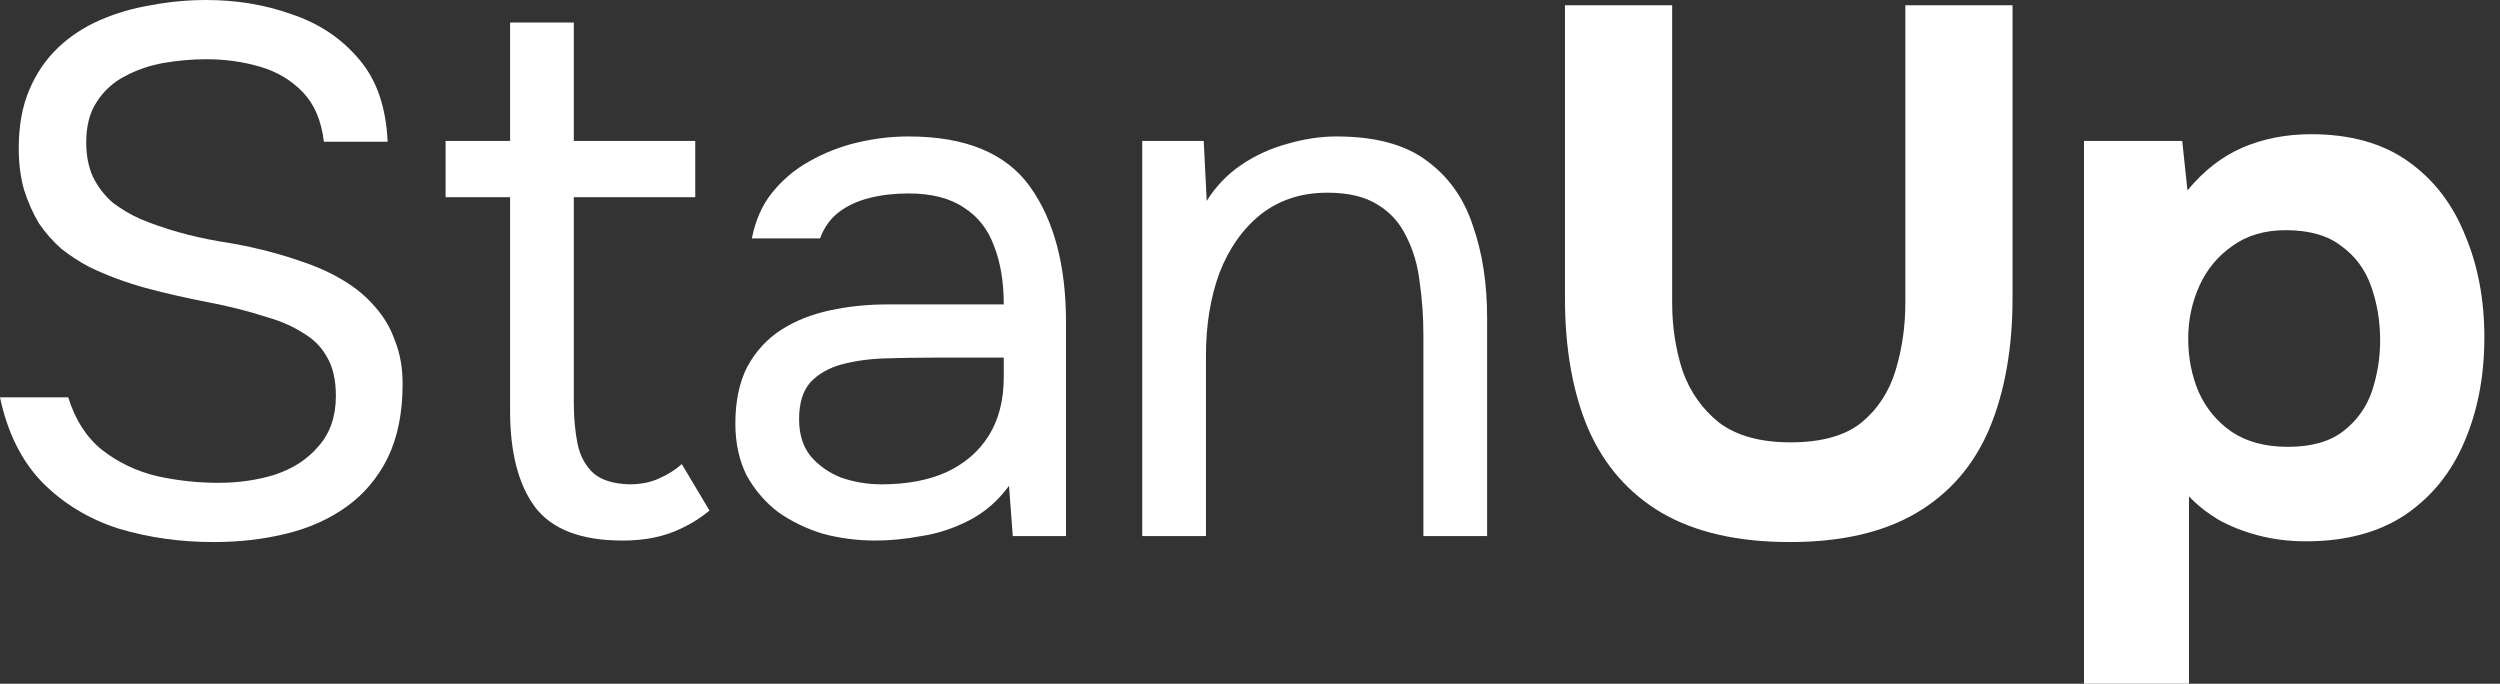 <svg width="117" height="32" viewBox="0 0 117 32" fill="none" xmlns="http://www.w3.org/2000/svg">
<rect x="0" y="0" width="117" height="32" fill="#333333" stroke="none"/>
<path d="M10 25.368C8.433 25.368 6.947 25.158 5.544 24.737C4.164 24.292 2.982 23.579 2 22.596C1.018 21.591 0.351 20.257 0 18.596H3.193C3.52 19.649 4.047 20.468 4.772 21.053C5.52 21.637 6.374 22.047 7.333 22.281C8.292 22.491 9.251 22.596 10.21 22.596C11.17 22.596 12.059 22.468 12.877 22.21C13.719 21.93 14.398 21.485 14.912 20.877C15.45 20.269 15.719 19.485 15.719 18.526C15.719 17.778 15.579 17.17 15.298 16.702C15.041 16.234 14.667 15.86 14.175 15.579C13.708 15.275 13.146 15.029 12.491 14.842C11.626 14.561 10.702 14.328 9.719 14.14C8.737 13.953 7.766 13.731 6.807 13.474C5.871 13.216 4.994 12.889 4.175 12.491C3.731 12.257 3.298 11.977 2.877 11.649C2.48 11.298 2.129 10.901 1.825 10.456C1.544 9.988 1.31 9.462 1.123 8.877C0.959 8.292 0.877 7.649 0.877 6.947C0.877 5.895 1.041 4.982 1.368 4.211C1.696 3.439 2.14 2.784 2.702 2.246C3.263 1.708 3.918 1.275 4.667 0.947C5.415 0.62 6.211 0.386 7.053 0.246C7.918 0.082 8.784 0 9.649 0C11.076 0 12.409 0.222 13.649 0.667C14.912 1.088 15.953 1.778 16.772 2.737C17.614 3.696 18.07 4.994 18.14 6.632H15.158C15.041 5.649 14.713 4.877 14.175 4.316C13.637 3.754 12.971 3.357 12.175 3.123C11.38 2.889 10.538 2.772 9.649 2.772C8.994 2.772 8.327 2.83 7.649 2.947C6.994 3.064 6.386 3.275 5.825 3.579C5.287 3.86 4.854 4.257 4.526 4.772C4.199 5.263 4.035 5.895 4.035 6.667C4.035 7.275 4.14 7.813 4.351 8.281C4.585 8.749 4.889 9.146 5.263 9.474C5.661 9.778 6.094 10.035 6.561 10.246C7.684 10.713 8.924 11.064 10.281 11.298C11.661 11.509 12.947 11.825 14.14 12.246C14.842 12.479 15.485 12.772 16.07 13.123C16.655 13.474 17.146 13.883 17.544 14.351C17.965 14.819 18.281 15.357 18.491 15.965C18.725 16.55 18.842 17.216 18.842 17.965C18.842 19.322 18.608 20.48 18.14 21.439C17.672 22.374 17.029 23.134 16.21 23.719C15.392 24.304 14.444 24.725 13.368 24.983C12.316 25.24 11.193 25.368 10 25.368Z" fill="white"/>
<path d="M29.135 25.298C27.193 25.298 25.825 24.772 25.03 23.719C24.258 22.667 23.872 21.17 23.872 19.228V9.228H20.854V6.596H23.872V1.053H26.854V6.596H32.538V9.228H26.854V18.842C26.854 19.544 26.913 20.187 27.03 20.772C27.147 21.333 27.392 21.79 27.766 22.14C28.141 22.468 28.702 22.643 29.451 22.667C29.989 22.667 30.456 22.573 30.854 22.386C31.275 22.199 31.626 21.977 31.907 21.719L33.205 23.895C32.807 24.222 32.386 24.491 31.942 24.702C31.521 24.912 31.076 25.064 30.609 25.158C30.164 25.252 29.673 25.298 29.135 25.298Z" fill="white"/>
<path d="M40.976 25.298C40.134 25.298 39.316 25.193 38.52 24.983C37.748 24.748 37.047 24.409 36.415 23.965C35.807 23.497 35.316 22.924 34.941 22.246C34.59 21.544 34.415 20.737 34.415 19.825C34.415 18.772 34.602 17.883 34.976 17.158C35.374 16.433 35.9 15.86 36.555 15.439C37.21 15.018 37.971 14.713 38.836 14.526C39.702 14.339 40.602 14.246 41.538 14.246H46.976C46.976 13.193 46.824 12.281 46.52 11.509C46.24 10.737 45.772 10.14 45.117 9.719C44.462 9.275 43.596 9.053 42.52 9.053C41.865 9.053 41.257 9.123 40.696 9.263C40.134 9.404 39.655 9.626 39.257 9.93C38.859 10.234 38.567 10.643 38.38 11.158H35.187C35.351 10.316 35.666 9.602 36.134 9.018C36.626 8.409 37.21 7.918 37.889 7.544C38.59 7.146 39.339 6.854 40.134 6.667C40.93 6.48 41.725 6.386 42.52 6.386C45.187 6.386 47.082 7.17 48.205 8.737C49.327 10.304 49.889 12.421 49.889 15.088V25.088H47.398L47.222 22.737C46.707 23.439 46.087 23.977 45.362 24.351C44.637 24.725 43.889 24.971 43.117 25.088C42.368 25.228 41.655 25.298 40.976 25.298ZM41.257 22.667C42.427 22.667 43.433 22.48 44.275 22.105C45.14 21.708 45.807 21.134 46.275 20.386C46.742 19.637 46.976 18.725 46.976 17.649V16.737H43.713C42.941 16.737 42.181 16.748 41.433 16.772C40.684 16.795 40.006 16.889 39.398 17.053C38.789 17.216 38.298 17.497 37.924 17.895C37.573 18.292 37.398 18.866 37.398 19.614C37.398 20.316 37.573 20.889 37.924 21.333C38.298 21.778 38.778 22.117 39.362 22.351C39.971 22.561 40.602 22.667 41.257 22.667Z" fill="white"/>
<path d="M53.457 25.088V6.596H56.334L56.474 9.404C56.895 8.725 57.433 8.164 58.088 7.719C58.743 7.275 59.457 6.947 60.229 6.737C61.024 6.503 61.796 6.386 62.544 6.386C64.346 6.386 65.749 6.76 66.755 7.509C67.784 8.257 68.509 9.275 68.93 10.561C69.375 11.825 69.597 13.263 69.597 14.877V25.088H66.615V15.684C66.615 14.819 66.556 13.988 66.439 13.193C66.346 12.398 66.135 11.684 65.808 11.053C65.504 10.421 65.059 9.93 64.474 9.579C63.889 9.205 63.106 9.018 62.123 9.018C60.907 9.018 59.866 9.357 59.001 10.035C58.158 10.713 57.515 11.626 57.071 12.772C56.65 13.918 56.439 15.205 56.439 16.632V25.088H53.457Z" fill="white"/>
<path d="M83.766 25.368C81.333 25.368 79.333 24.912 77.766 24C76.222 23.088 75.076 21.778 74.328 20.07C73.602 18.363 73.24 16.316 73.24 13.93V0.246H78.257V14.175C78.257 15.298 78.421 16.363 78.749 17.368C79.1 18.351 79.673 19.158 80.468 19.79C81.287 20.398 82.398 20.702 83.801 20.702C85.228 20.702 86.328 20.398 87.1 19.79C87.871 19.158 88.409 18.339 88.713 17.333C89.018 16.328 89.17 15.275 89.17 14.175V0.246H94.187V13.93C94.187 16.292 93.825 18.339 93.1 20.07C92.374 21.778 91.24 23.088 89.696 24C88.152 24.912 86.175 25.368 83.766 25.368Z" fill="white"/>
<path d="M97.531 32V6.596H102.128L102.373 8.912C103.122 8 103.976 7.333 104.935 6.912C105.917 6.491 106.993 6.281 108.163 6.281C109.987 6.281 111.496 6.702 112.689 7.544C113.882 8.386 114.771 9.532 115.356 10.982C115.964 12.409 116.268 14.012 116.268 15.79C116.268 17.614 115.952 19.252 115.321 20.702C114.713 22.129 113.789 23.263 112.549 24.105C111.309 24.924 109.765 25.333 107.917 25.333C107.122 25.333 106.373 25.24 105.672 25.053C104.97 24.866 104.35 24.62 103.812 24.316C103.274 23.988 102.818 23.626 102.444 23.228V32H97.531ZM107.075 20.912C108.175 20.912 109.04 20.667 109.672 20.175C110.303 19.684 110.748 19.064 111.005 18.316C111.262 17.544 111.391 16.748 111.391 15.93C111.391 15.041 111.251 14.199 110.97 13.403C110.689 12.608 110.221 11.977 109.566 11.509C108.935 11.018 108.069 10.772 106.97 10.772C105.987 10.772 105.157 11.018 104.479 11.509C103.8 11.977 103.286 12.597 102.935 13.368C102.584 14.14 102.408 14.971 102.408 15.86C102.408 16.748 102.572 17.579 102.9 18.351C103.251 19.123 103.765 19.743 104.444 20.21C105.145 20.678 106.022 20.912 107.075 20.912Z" fill="white"/>
</svg>
